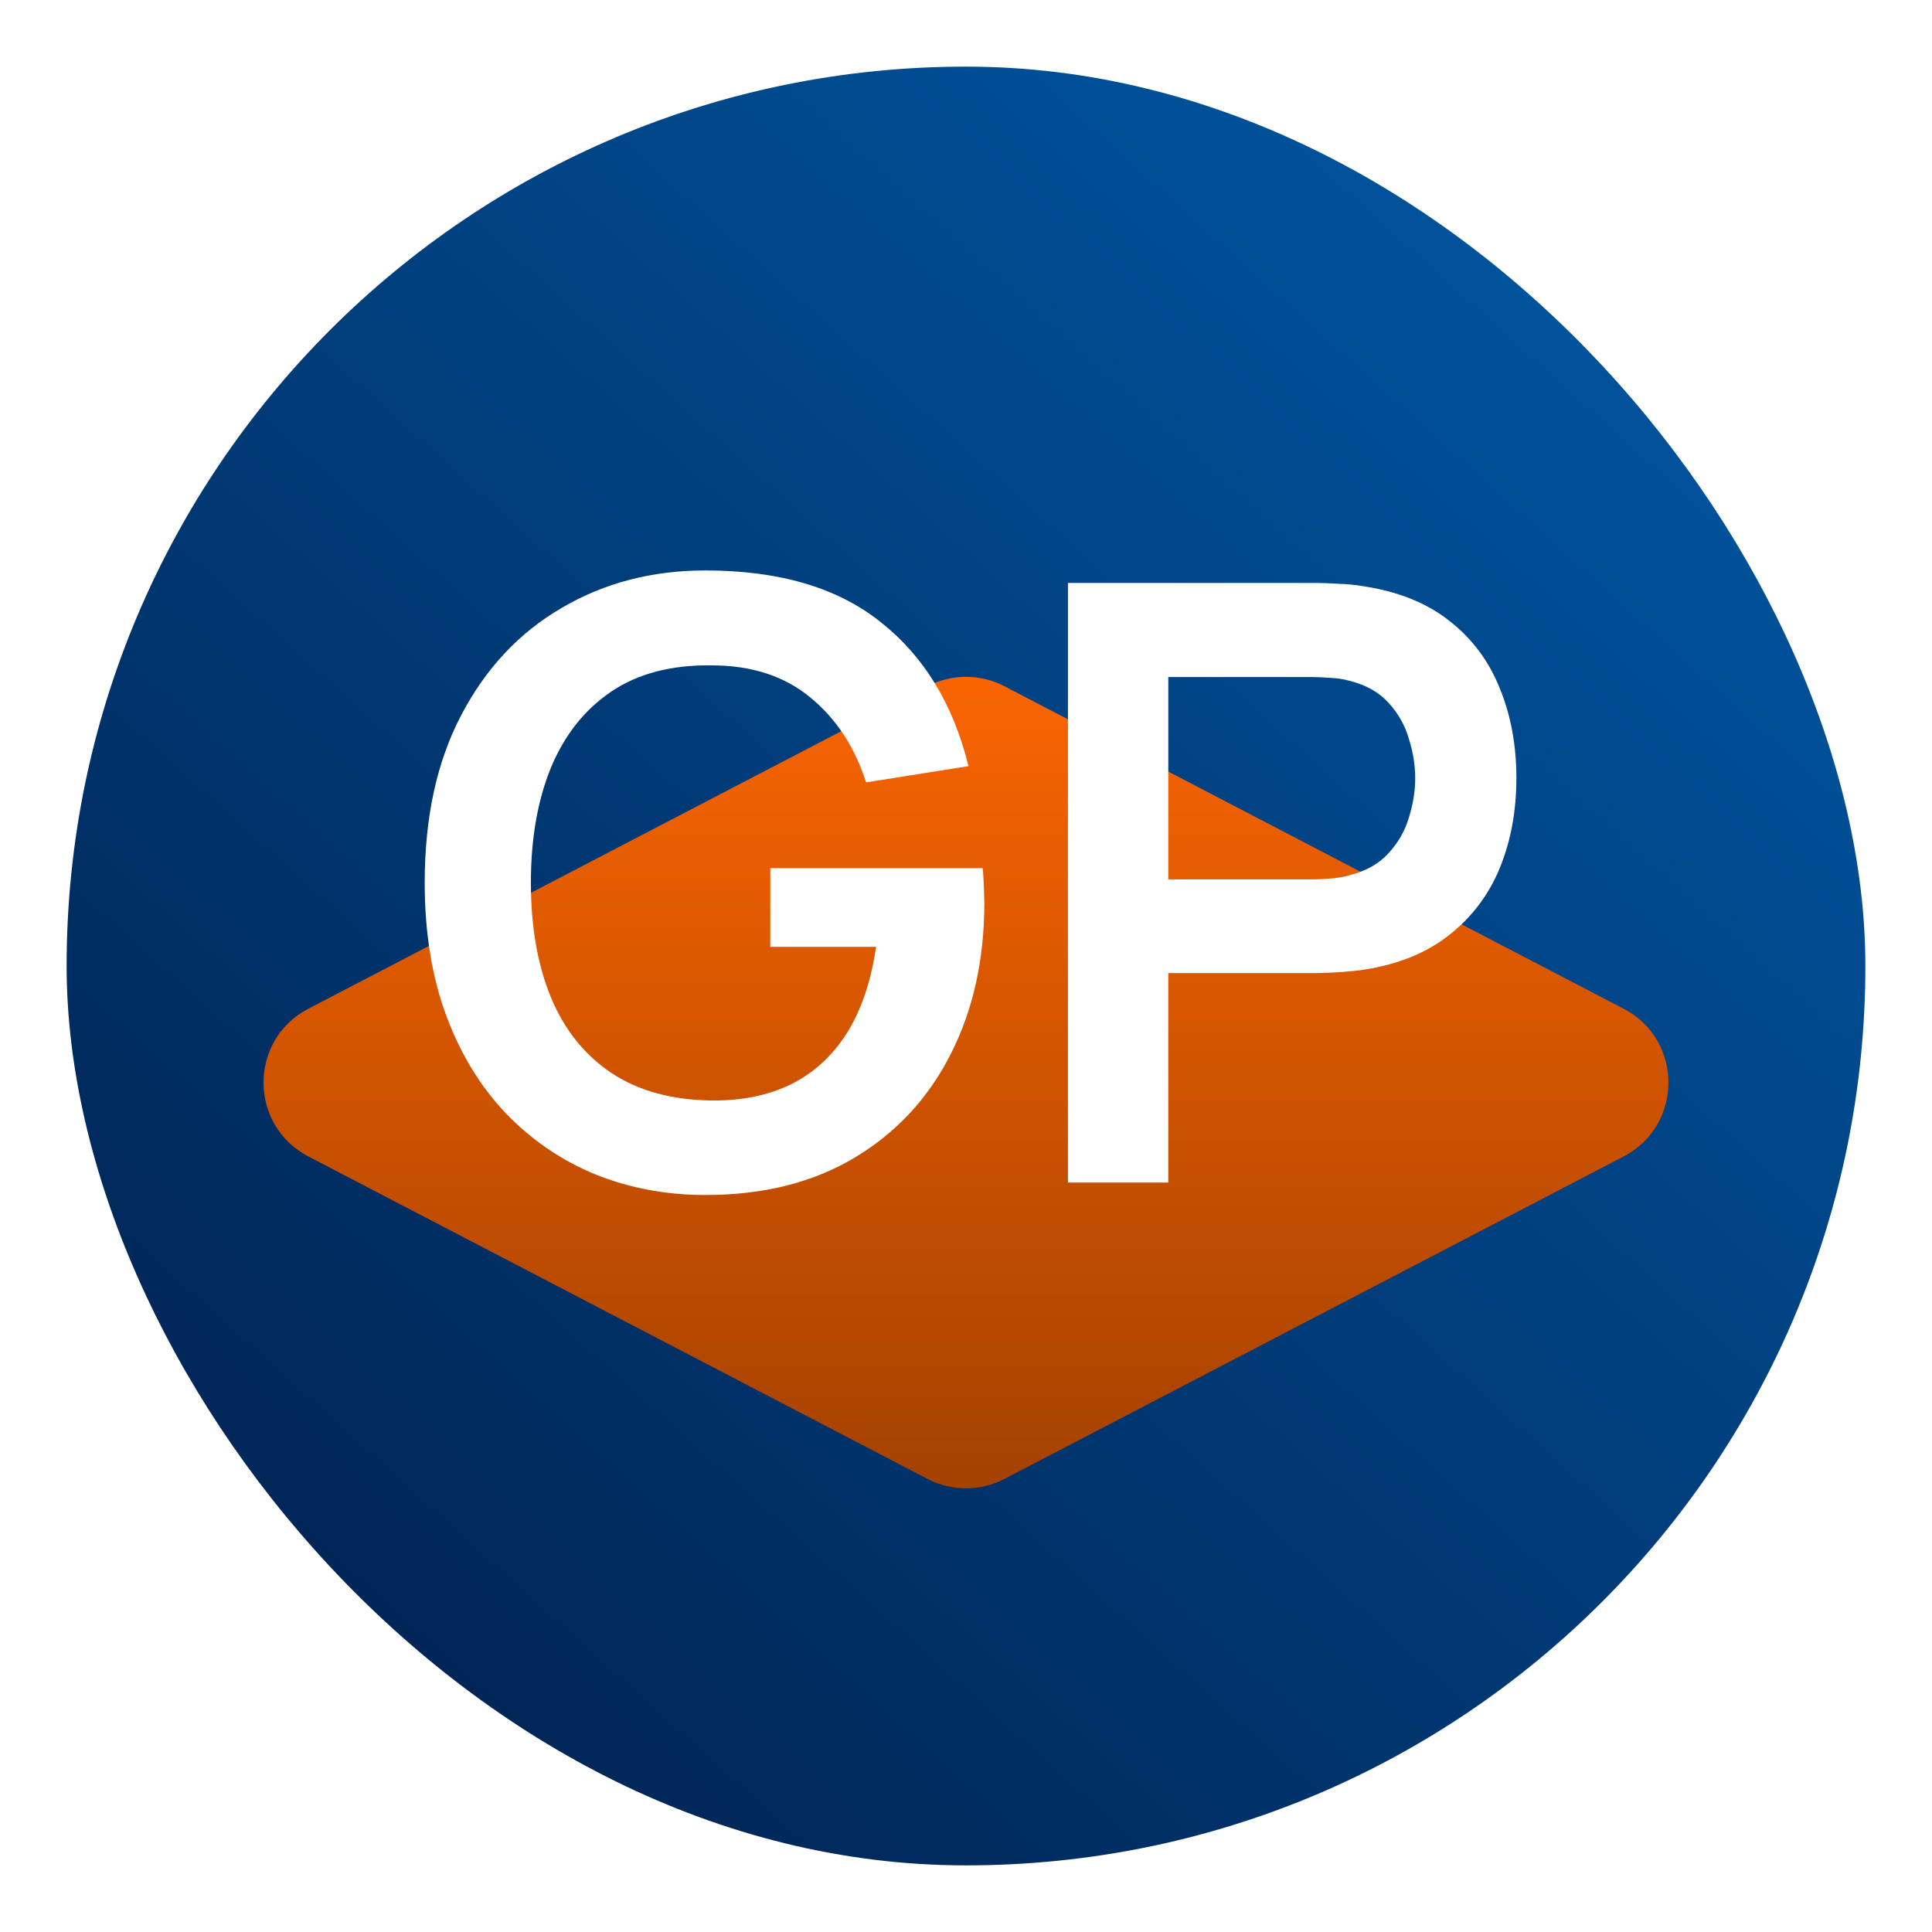 <svg width="116" height="116" viewBox="0 0 116 116" fill="none" xmlns="http://www.w3.org/2000/svg">
<g filter="url(#filter0_d_3_4)">
<rect x="4" width="108" height="108" rx="54" fill="url(#paint0_linear_3_4)"/>
</g>
<path d="M55.69 41.203C57.138 40.449 58.862 40.449 60.31 41.203L97.486 60.565C101.073 62.434 101.073 67.566 97.486 69.435L60.31 88.797C58.862 89.551 57.138 89.551 55.69 88.797L18.514 69.435C14.927 67.566 14.927 62.434 18.514 60.565L55.69 41.203Z" fill="url(#paint1_linear_3_4)"/>
<path d="M42.35 71.75C40.017 71.75 37.825 71.342 35.775 70.525C33.742 69.692 31.95 68.475 30.4 66.875C28.867 65.275 27.667 63.317 26.8 61C25.933 58.667 25.5 56 25.5 53C25.5 49.067 26.233 45.708 27.7 42.925C29.167 40.125 31.175 37.983 33.725 36.5C36.275 35 39.15 34.25 42.35 34.25C46.783 34.25 50.292 35.283 52.875 37.35C55.475 39.4 57.233 42.283 58.15 46L52 46.975C51.317 44.842 50.2 43.142 48.65 41.875C47.1 40.592 45.125 39.95 42.725 39.95C40.308 39.917 38.3 40.442 36.7 41.525C35.1 42.608 33.892 44.133 33.075 46.1C32.275 48.067 31.875 50.367 31.875 53C31.875 55.633 32.275 57.925 33.075 59.875C33.875 61.808 35.075 63.317 36.675 64.4C38.292 65.483 40.308 66.042 42.725 66.075C44.542 66.092 46.133 65.767 47.5 65.1C48.867 64.417 49.983 63.392 50.85 62.025C51.717 60.642 52.3 58.917 52.6 56.85H46.25V52.125H59C59.033 52.392 59.058 52.783 59.075 53.3C59.092 53.817 59.1 54.125 59.1 54.225C59.1 57.625 58.425 60.65 57.075 63.3C55.742 65.933 53.825 68 51.325 69.5C48.825 71 45.833 71.75 42.35 71.75ZM64.121 71V35H78.996C79.346 35 79.796 35.017 80.346 35.05C80.896 35.067 81.404 35.117 81.871 35.2C83.954 35.517 85.671 36.208 87.021 37.275C88.388 38.342 89.396 39.692 90.046 41.325C90.713 42.942 91.046 44.742 91.046 46.725C91.046 48.692 90.713 50.492 90.046 52.125C89.379 53.742 88.363 55.083 86.996 56.15C85.646 57.217 83.938 57.908 81.871 58.225C81.404 58.292 80.888 58.342 80.321 58.375C79.771 58.408 79.329 58.425 78.996 58.425H70.146V71H64.121ZM70.146 52.8H78.746C79.079 52.8 79.454 52.783 79.871 52.75C80.288 52.717 80.671 52.65 81.021 52.55C82.021 52.3 82.804 51.858 83.371 51.225C83.954 50.592 84.363 49.875 84.596 49.075C84.846 48.275 84.971 47.492 84.971 46.725C84.971 45.958 84.846 45.175 84.596 44.375C84.363 43.558 83.954 42.833 83.371 42.2C82.804 41.567 82.021 41.125 81.021 40.875C80.671 40.775 80.288 40.717 79.871 40.7C79.454 40.667 79.079 40.65 78.746 40.65H70.146V52.8Z" fill="white"/>
<defs>
<filter id="filter0_d_3_4" x="0" y="0" width="116" height="116" filterUnits="userSpaceOnUse" color-interpolation-filters="sRGB">
<feFlood flood-opacity="0" result="BackgroundImageFix"/>
<feColorMatrix in="SourceAlpha" type="matrix" values="0 0 0 0 0 0 0 0 0 0 0 0 0 0 0 0 0 0 127 0" result="hardAlpha"/>
<feOffset dy="4"/>
<feGaussianBlur stdDeviation="2"/>
<feComposite in2="hardAlpha" operator="out"/>
<feColorMatrix type="matrix" values="0 0 0 0 0 0 0 0 0 0 0 0 0 0 0 0 0 0 0.25 0"/>
<feBlend mode="normal" in2="BackgroundImageFix" result="effect1_dropShadow_3_4"/>
<feBlend mode="normal" in="SourceGraphic" in2="effect1_dropShadow_3_4" result="shape"/>
</filter>
<linearGradient id="paint0_linear_3_4" x1="100" y1="20" x2="29" y2="99" gradientUnits="userSpaceOnUse">
<stop stop-color="#00529B"/>
<stop offset="1" stop-color="#002657"/>
</linearGradient>
<linearGradient id="paint1_linear_3_4" x1="58" y1="40" x2="58" y2="90" gradientUnits="userSpaceOnUse">
<stop stop-color="#FB6502"/>
<stop offset="1" stop-color="#A34100"/>
</linearGradient>
</defs>
</svg>
